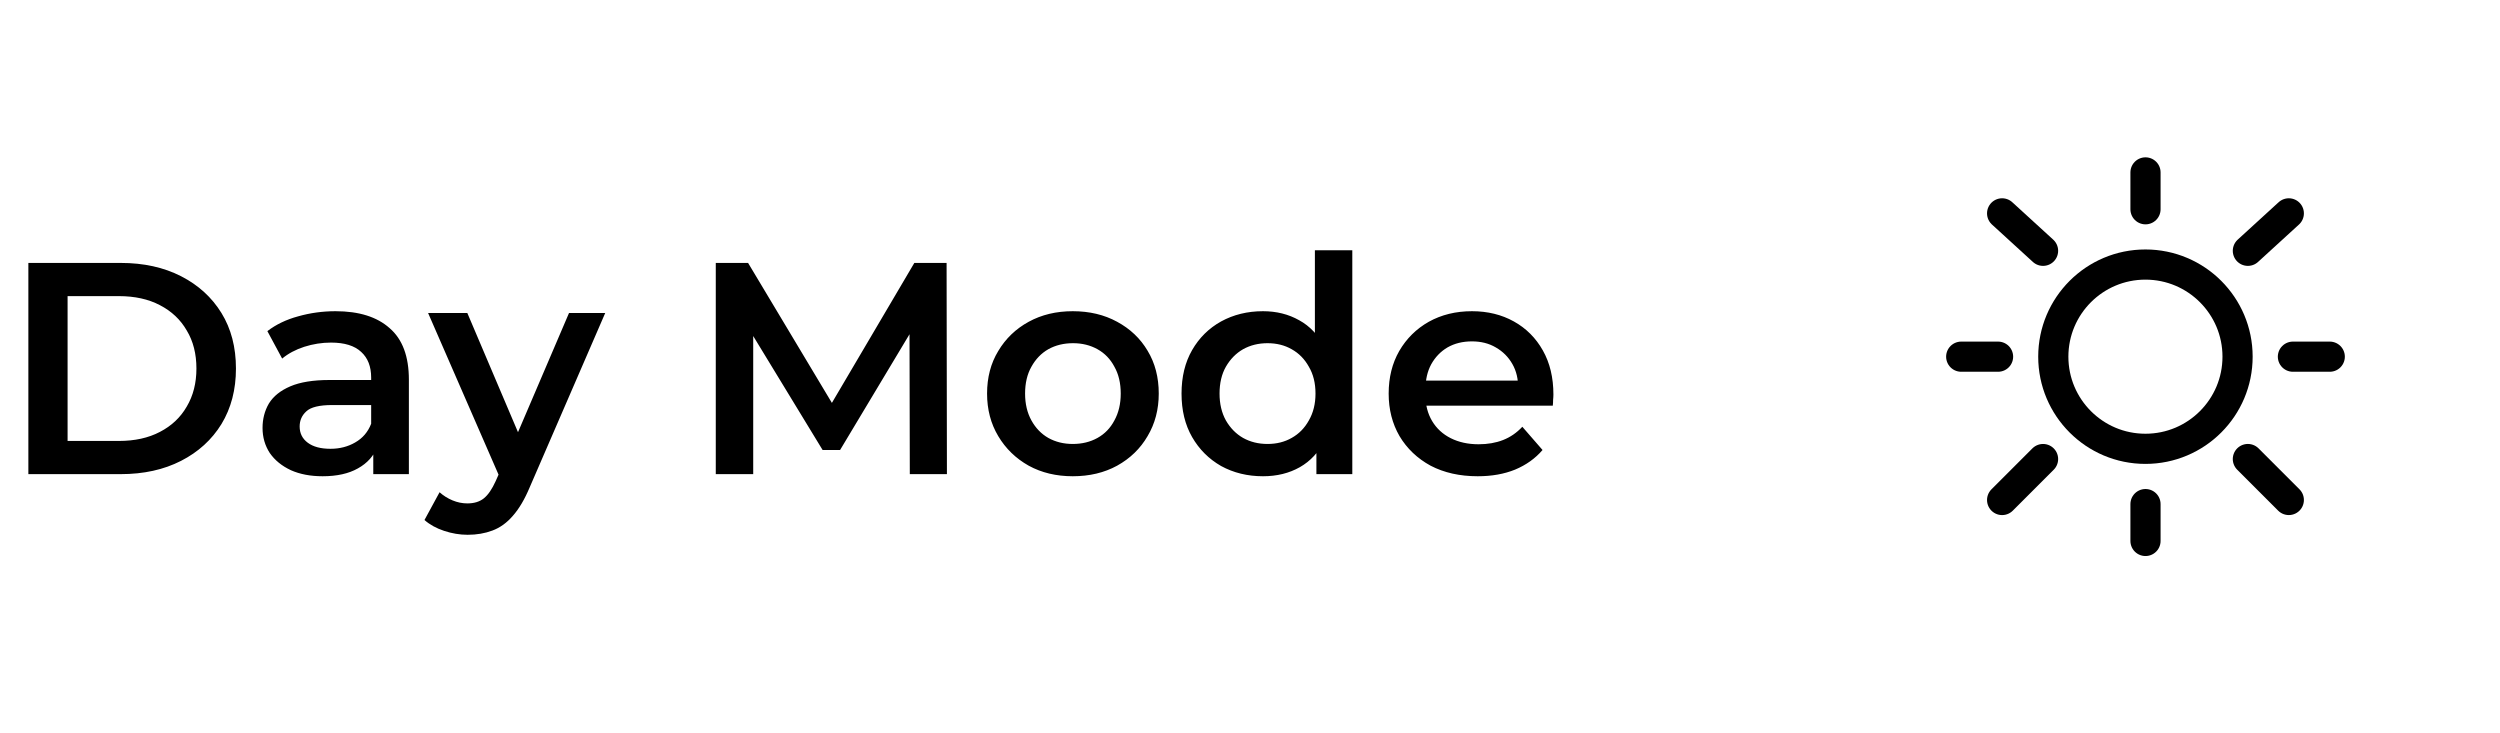 <svg width="116" height="34" viewBox="0 0 116 34" fill="none" xmlns="http://www.w3.org/2000/svg">
<path d="M1.316 22V12.2H5.6C6.664 12.2 7.597 12.405 8.4 12.816C9.203 13.227 9.828 13.796 10.276 14.524C10.724 15.252 10.948 16.111 10.948 17.1C10.948 18.08 10.724 18.939 10.276 19.676C9.828 20.404 9.203 20.973 8.4 21.384C7.597 21.795 6.664 22 5.6 22H1.316ZM3.136 20.46H5.516C6.253 20.46 6.888 20.32 7.42 20.04C7.961 19.76 8.377 19.368 8.666 18.864C8.965 18.36 9.114 17.772 9.114 17.1C9.114 16.419 8.965 15.831 8.666 15.336C8.377 14.832 7.961 14.44 7.42 14.16C6.888 13.88 6.253 13.74 5.516 13.74H3.136V20.46ZM17.32 22V20.488L17.222 20.166V17.52C17.222 17.007 17.068 16.61 16.76 16.33C16.452 16.041 15.986 15.896 15.36 15.896C14.94 15.896 14.525 15.961 14.114 16.092C13.713 16.223 13.372 16.405 13.092 16.638L12.406 15.364C12.808 15.056 13.284 14.827 13.834 14.678C14.394 14.519 14.973 14.44 15.57 14.44C16.653 14.44 17.488 14.701 18.076 15.224C18.674 15.737 18.972 16.535 18.972 17.618V22H17.32ZM14.968 22.098C14.408 22.098 13.918 22.005 13.498 21.818C13.078 21.622 12.752 21.356 12.518 21.02C12.294 20.675 12.182 20.287 12.182 19.858C12.182 19.438 12.28 19.06 12.476 18.724C12.682 18.388 13.013 18.122 13.47 17.926C13.928 17.73 14.534 17.632 15.29 17.632H17.46V18.794H15.416C14.819 18.794 14.418 18.892 14.212 19.088C14.007 19.275 13.904 19.508 13.904 19.788C13.904 20.105 14.03 20.357 14.282 20.544C14.534 20.731 14.884 20.824 15.332 20.824C15.762 20.824 16.144 20.726 16.48 20.53C16.826 20.334 17.073 20.045 17.222 19.662L17.516 20.712C17.348 21.151 17.045 21.491 16.606 21.734C16.177 21.977 15.631 22.098 14.968 22.098ZM21.698 24.814C21.334 24.814 20.97 24.753 20.606 24.632C20.242 24.511 19.938 24.343 19.696 24.128L20.396 22.84C20.573 22.999 20.774 23.125 20.998 23.218C21.222 23.311 21.45 23.358 21.684 23.358C22.001 23.358 22.258 23.279 22.454 23.12C22.65 22.961 22.832 22.695 23 22.322L23.434 21.342L23.574 21.132L26.402 14.524H28.082L24.582 22.602C24.348 23.162 24.087 23.605 23.798 23.932C23.518 24.259 23.2 24.487 22.846 24.618C22.5 24.749 22.118 24.814 21.698 24.814ZM23.238 22.266L19.864 14.524H21.684L24.428 20.978L23.238 22.266ZM33.212 22V12.2H34.711L38.995 19.354H38.211L42.425 12.2H43.922L43.937 22H42.215L42.2 14.902H42.565L38.98 20.88H38.169L34.529 14.902H34.949V22H33.212ZM49.776 22.098C49.01 22.098 48.329 21.935 47.732 21.608C47.134 21.272 46.663 20.815 46.318 20.236C45.972 19.657 45.8 18.999 45.8 18.262C45.8 17.515 45.972 16.857 46.318 16.288C46.663 15.709 47.134 15.257 47.732 14.93C48.329 14.603 49.01 14.44 49.776 14.44C50.55 14.44 51.236 14.603 51.834 14.93C52.44 15.257 52.912 15.705 53.248 16.274C53.593 16.843 53.766 17.506 53.766 18.262C53.766 18.999 53.593 19.657 53.248 20.236C52.912 20.815 52.44 21.272 51.834 21.608C51.236 21.935 50.55 22.098 49.776 22.098ZM49.776 20.6C50.205 20.6 50.588 20.507 50.924 20.32C51.26 20.133 51.521 19.863 51.708 19.508C51.904 19.153 52.002 18.738 52.002 18.262C52.002 17.777 51.904 17.361 51.708 17.016C51.521 16.661 51.26 16.391 50.924 16.204C50.588 16.017 50.21 15.924 49.79 15.924C49.36 15.924 48.978 16.017 48.642 16.204C48.315 16.391 48.054 16.661 47.858 17.016C47.662 17.361 47.564 17.777 47.564 18.262C47.564 18.738 47.662 19.153 47.858 19.508C48.054 19.863 48.315 20.133 48.642 20.32C48.978 20.507 49.356 20.6 49.776 20.6ZM58.603 22.098C57.884 22.098 57.236 21.939 56.657 21.622C56.088 21.295 55.64 20.847 55.313 20.278C54.986 19.709 54.823 19.037 54.823 18.262C54.823 17.487 54.986 16.815 55.313 16.246C55.64 15.677 56.088 15.233 56.657 14.916C57.236 14.599 57.884 14.44 58.603 14.44C59.228 14.44 59.788 14.58 60.283 14.86C60.778 15.131 61.17 15.546 61.459 16.106C61.748 16.666 61.893 17.385 61.893 18.262C61.893 19.13 61.753 19.849 61.473 20.418C61.193 20.978 60.806 21.398 60.311 21.678C59.816 21.958 59.247 22.098 58.603 22.098ZM58.813 20.6C59.233 20.6 59.606 20.507 59.933 20.32C60.269 20.133 60.535 19.863 60.731 19.508C60.936 19.153 61.039 18.738 61.039 18.262C61.039 17.777 60.936 17.361 60.731 17.016C60.535 16.661 60.269 16.391 59.933 16.204C59.606 16.017 59.233 15.924 58.813 15.924C58.393 15.924 58.015 16.017 57.679 16.204C57.352 16.391 57.086 16.661 56.881 17.016C56.685 17.361 56.587 17.777 56.587 18.262C56.587 18.738 56.685 19.153 56.881 19.508C57.086 19.863 57.352 20.133 57.679 20.32C58.015 20.507 58.393 20.6 58.813 20.6ZM61.081 22V20.236L61.151 18.248L61.011 16.26V11.612H62.747V22H61.081ZM68.564 22.098C67.734 22.098 67.006 21.935 66.38 21.608C65.764 21.272 65.284 20.815 64.938 20.236C64.602 19.657 64.434 18.999 64.434 18.262C64.434 17.515 64.598 16.857 64.924 16.288C65.26 15.709 65.718 15.257 66.296 14.93C66.884 14.603 67.552 14.44 68.298 14.44C69.026 14.44 69.675 14.599 70.244 14.916C70.814 15.233 71.262 15.681 71.588 16.26C71.915 16.839 72.078 17.52 72.078 18.304C72.078 18.379 72.074 18.463 72.064 18.556C72.064 18.649 72.06 18.738 72.05 18.822H65.82V17.66H71.126L70.44 18.024C70.45 17.595 70.361 17.217 70.174 16.89C69.988 16.563 69.731 16.307 69.404 16.12C69.087 15.933 68.718 15.84 68.298 15.84C67.869 15.84 67.491 15.933 67.164 16.12C66.847 16.307 66.595 16.568 66.408 16.904C66.231 17.231 66.142 17.618 66.142 18.066V18.346C66.142 18.794 66.245 19.191 66.45 19.536C66.656 19.881 66.945 20.147 67.318 20.334C67.692 20.521 68.121 20.614 68.606 20.614C69.026 20.614 69.404 20.549 69.74 20.418C70.076 20.287 70.375 20.082 70.636 19.802L71.574 20.88C71.238 21.272 70.814 21.575 70.3 21.79C69.796 21.995 69.218 22.098 68.564 22.098Z" fill="black"/>
<g filter="url(#filter0_i_288_2332)">
<rect x="82" width="34" height="34" rx="17" fill="white"/>
</g>
<path d="M99.548 20.825C101.909 20.825 103.823 18.911 103.823 16.55C103.823 14.189 101.909 12.275 99.548 12.275C97.187 12.275 95.273 14.189 95.273 16.55C95.273 18.911 97.187 20.825 99.548 20.825Z" stroke="black" stroke-width="1.4"/>
<path d="M99.551 8V9.71" stroke="black" stroke-width="1.4" stroke-linecap="round"/>
<path d="M99.551 23.39V25.1" stroke="black" stroke-width="1.4" stroke-linecap="round"/>
<path d="M92.71 16.55H91" stroke="black" stroke-width="1.4" stroke-linecap="round"/>
<path d="M108.101 16.55H106.391" stroke="black" stroke-width="1.4" stroke-linecap="round"/>
<path d="M106.201 9.9L104.301 11.637" stroke="black" stroke-width="1.4" stroke-linecap="round"/>
<path d="M92.898 9.9L94.798 11.637" stroke="black" stroke-width="1.4" stroke-linecap="round"/>
<path d="M94.798 21.3L92.898 23.2" stroke="black" stroke-width="1.4" stroke-linecap="round"/>
<path d="M106.201 23.199L104.301 21.299" stroke="black" stroke-width="1.4" stroke-linecap="round"/>
<defs>
<filter id="filter0_i_288_2332" x="82" y="0" width="34.6" height="34" filterUnits="userSpaceOnUse" color-interpolation-filters="sRGB">
<feFlood flood-opacity="0" result="BackgroundImageFix"/>
<feBlend mode="normal" in="SourceGraphic" in2="BackgroundImageFix" result="shape"/>
<feColorMatrix in="SourceAlpha" type="matrix" values="0 0 0 0 0 0 0 0 0 0 0 0 0 0 0 0 0 0 127 0" result="hardAlpha"/>
<feOffset dx="1"/>
<feGaussianBlur stdDeviation="0.3"/>
<feComposite in2="hardAlpha" operator="arithmetic" k2="-1" k3="1"/>
<feColorMatrix type="matrix" values="0 0 0 0 0 0 0 0 0 0 0 0 0 0 0 0 0 0 0.25 0"/>
<feBlend mode="normal" in2="shape" result="effect1_innerShadow_288_2332"/>
</filter>
</defs>
</svg>
